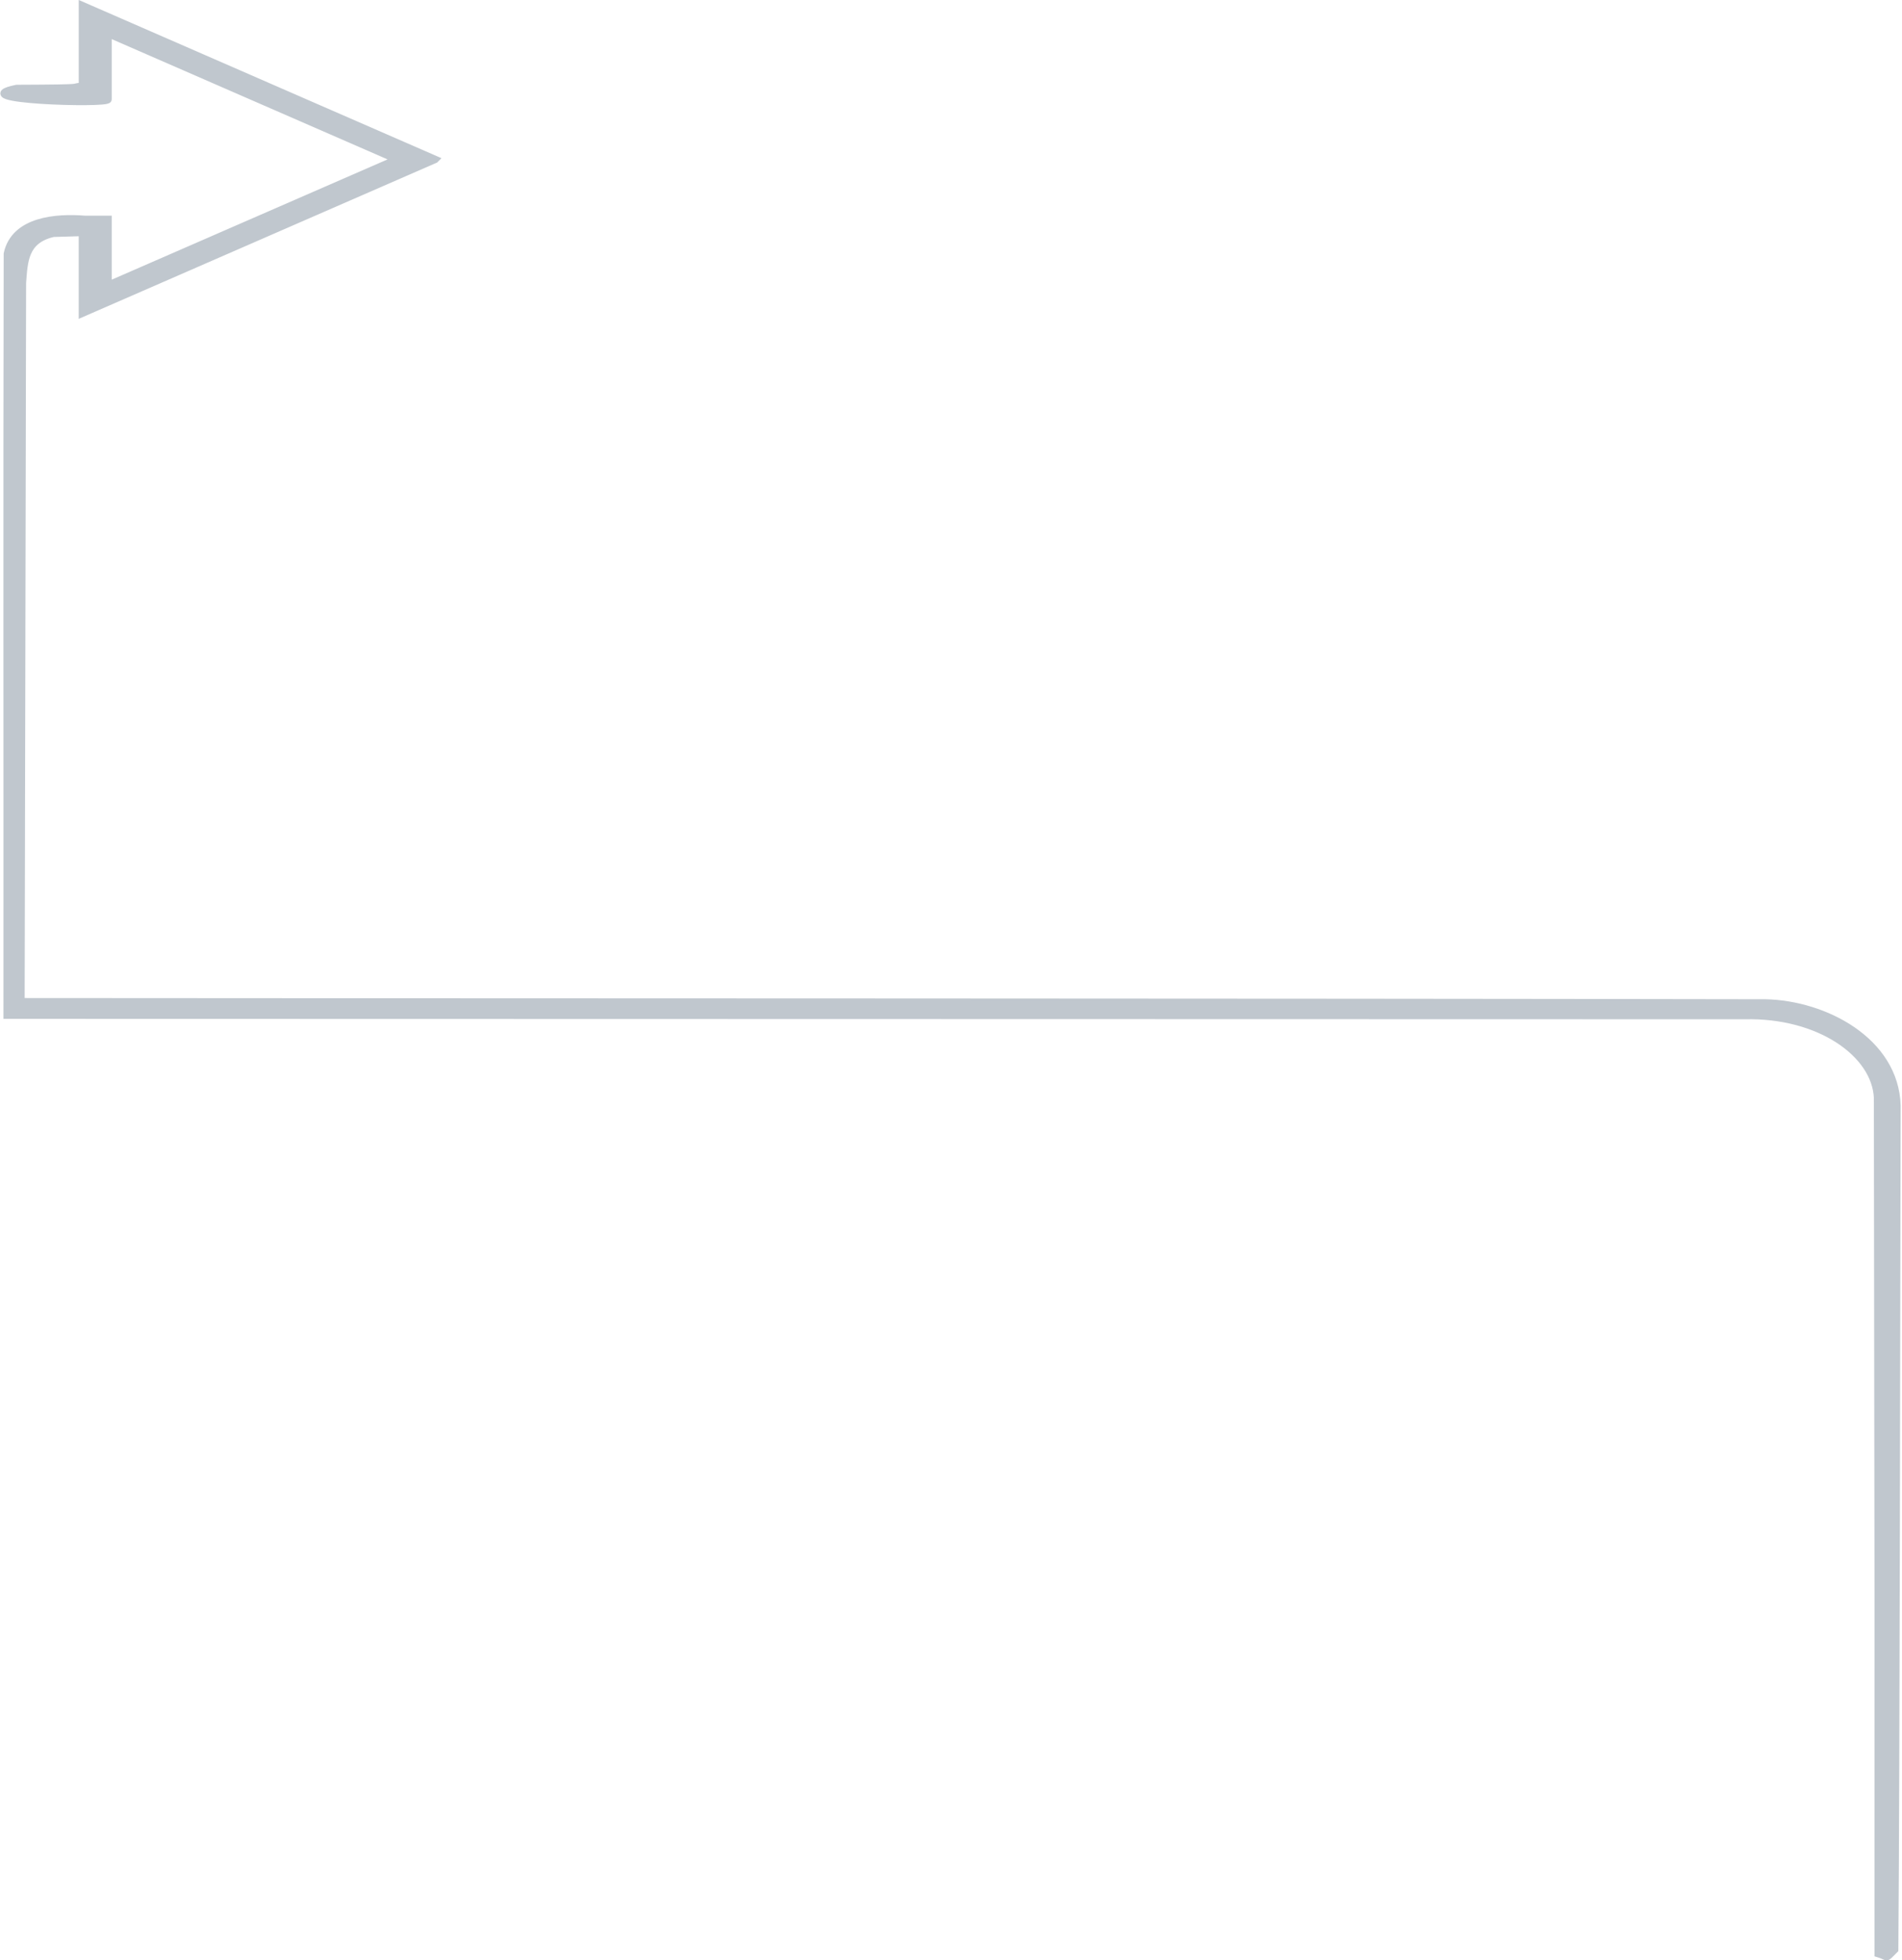 <?xml version="1.0" encoding="UTF-8" standalone="no"?>
<!-- Created with Inkscape (http://www.inkscape.org/) -->

<svg
   width="241.733"
   height="249.129"
   viewBox="0 0 64.065 66.352"
   version="1.1"
   id="svg7261"
   inkscape:version="1.1.2 (0a00cf5339, 2022-02-04)"
   sodipodi:docname="line-corner-vector.svg"
   xmlns:inkscape="http://www.inkscape.org/namespaces/inkscape"
   xmlns:sodipodi="http://sodipodi.sourceforge.net/DTD/sodipodi-0.dtd"
   xmlns="http://www.w3.org/2000/svg"
   xmlns:svg="http://www.w3.org/2000/svg">
  <sodipodi:namedview
     id="namedview7263"
     borderopacity="1.0"
     inkscape:pageshadow="2"
     inkscape:pageopacity="0"
     inkscape:pagecheckerboard="true"
     inkscape:document-units="mm"
     showgrid="false"
     inkscape:zoom="2.8284273"
     inkscape:cx="77.074636"
     inkscape:cy="92.454207"
     inkscape:window-width="1920"
     inkscape:window-height="1172"
     inkscape:window-x="0"
     inkscape:window-y="0"
     inkscape:window-maximized="1"
     inkscape:current-layer="layer1"
     units="px"
     width="220.366px"
     pagecolor="#ffffff"
     bordercolor="#666666" />
  <defs
     id="defs7258" />
  <g
     inkscape:label="Layer 1"
     inkscape:groupmode="layer"
     id="layer1"
     transform="translate(-45.244,-64.99)">
    <path
       id="path2514"
       style="fill:#c0c7ce;fill-opacity:1;fill-rule:evenodd;stroke:#c0c7ce;stroke-width:0.25;stroke-opacity:1"
       d="m 59.81,70.386 -11.935,5.205 v -2.734 c 0,0 0,0 -0.985,0.029 -0.99,0.226 -0.988,0.96 -1.046,1.681 l -0.049,24.328 c 17.61,0.016 41.447,0.008 59.055,0.041 2.01,0.044 4.38,1.294 4.447,3.47 -0.018,6.494 -0.026,22.09 -0.078,28.572 -0.35,0.349 -0.188,0.241 -0.558,0.133 l 0.001,-12.096 -0.022,-16.871 c -0.068,-1.484 -1.958,-2.841 -4.503,-2.78 l -58.81,-0.014 c 0.005,-8.59 -0.011,-17.182 0.008,-25.771 0.245,-1.136 1.662,-1.243 2.625,-1.164 h 0.782 v 2.232 c 3.258,-1.421 6.517,-2.84 9.775,-4.262 -3.258,-1.422 -6.516,-2.841 -9.775,-4.262 v 2.232 c -0.019,0.171 -4.975,0.019 -3.094,-0.371 2.647,-0.01 1.698,-0.04 2.228,-0.072 v -2.732 l 11.935,5.205 z"
       sodipodi:nodetypes="cccccccccccccccccccccccccc" />
  </g>
</svg>
